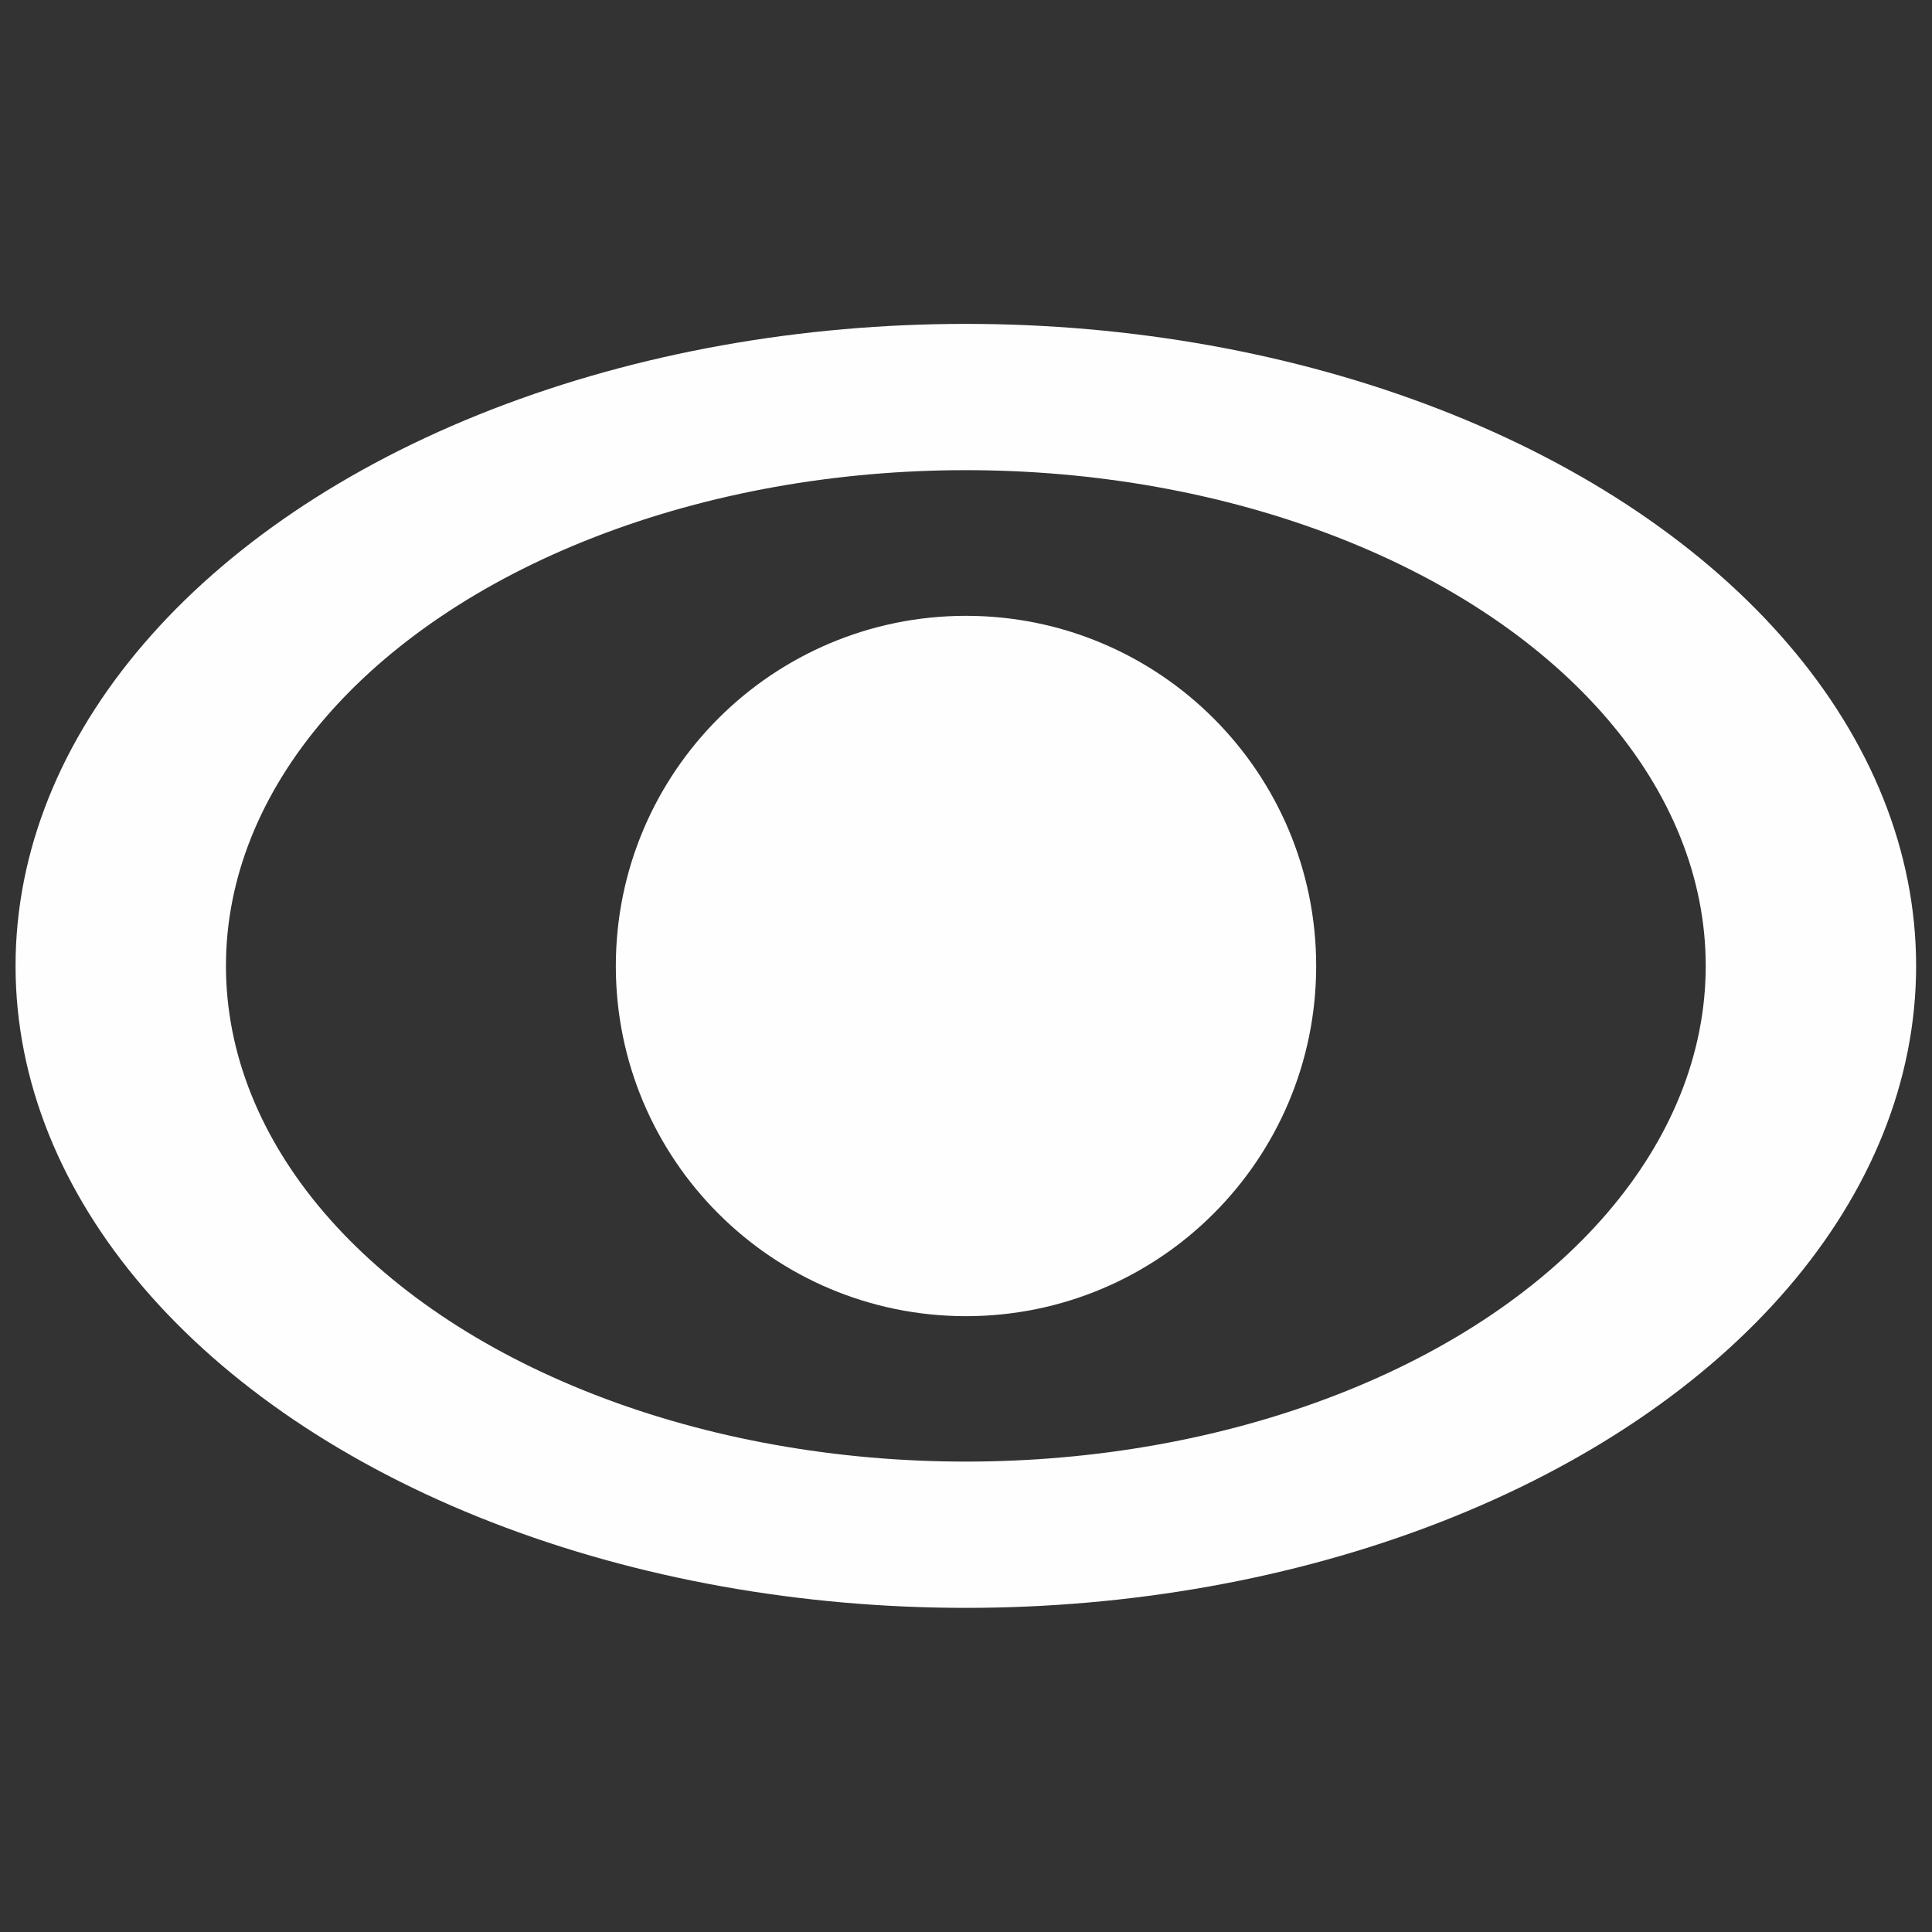 <?xml version="1.0" encoding="UTF-8" standalone="no"?>
<!DOCTYPE svg PUBLIC "-//W3C//DTD SVG 1.1//EN" "http://www.w3.org/Graphics/SVG/1.1/DTD/svg11.dtd">
<svg width="100%" height="100%" viewBox="0 0 16 16" version="1.1" xmlns="http://www.w3.org/2000/svg" xmlns:xlink="http://www.w3.org/1999/xlink" xml:space="preserve" xmlns:serif="http://www.serif.com/" style="fill-rule:evenodd;clip-rule:evenodd;stroke-linecap:round;stroke-linejoin:round;stroke-miterlimit:1.5;">
    <rect x="0" y="0" width="16" height="16" fill="#333333" stroke="none"/>
    <g transform="matrix(0.968,0,0,0.673,0.032,2.615)">
        <ellipse cx="8.23" cy="8" rx="7.23" ry="7" style="fill:none;stroke:rgb(254,254,254);stroke-width:1.8px;"/>
    </g>
    <g transform="matrix(1,0,0,-1,-0.709,16.002)">
        <circle cx="8.709" cy="8.002" r="2.15" style="fill:rgb(254,254,254);stroke:rgb(254,254,254);stroke-width:1.5px;"/>
    </g>
</svg>
